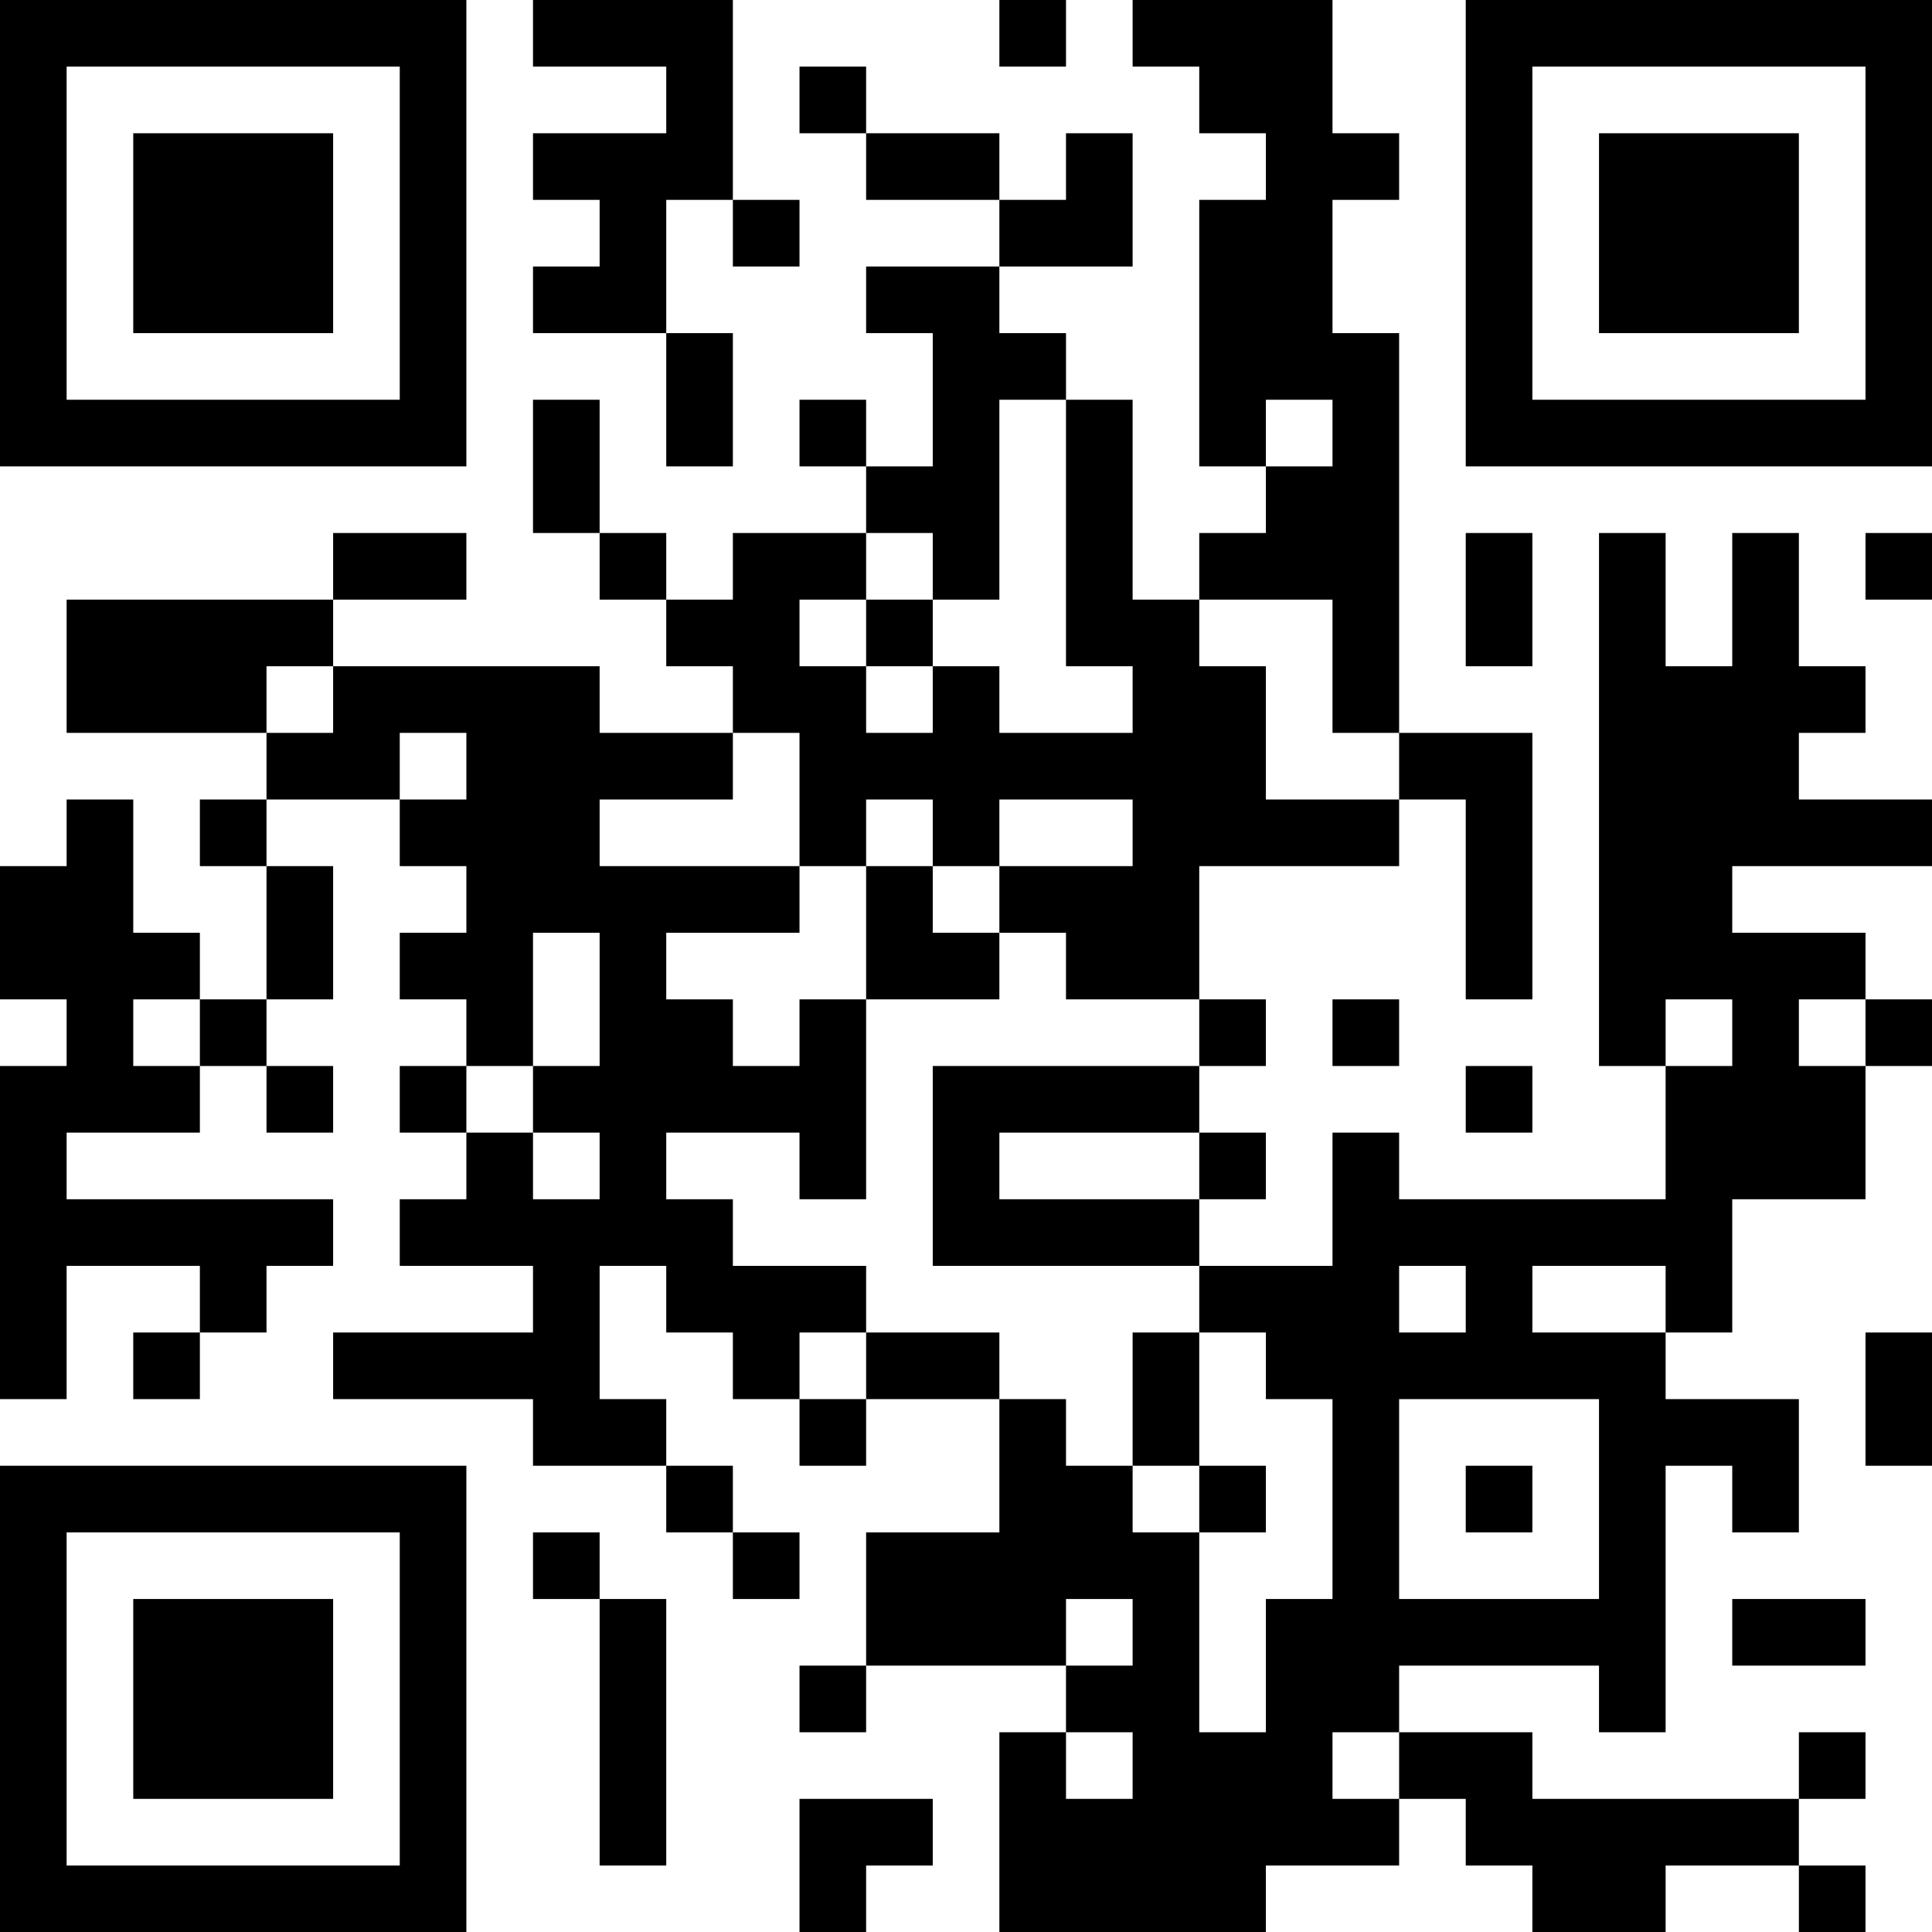 <?xml version="1.0" encoding="UTF-8"?>
<svg xmlns="http://www.w3.org/2000/svg" version="1.1" width="200" height="200" viewBox="0 0 200 200"><rect x="0" y="0" width="200" height="200" fill="#ffffff"/><g transform="scale(6.897)"><g transform="translate(0,0)"><path fill-rule="evenodd" d="M8 0L8 1L10 1L10 2L8 2L8 3L9 3L9 4L8 4L8 5L10 5L10 7L11 7L11 5L10 5L10 3L11 3L11 4L12 4L12 3L11 3L11 0ZM15 0L15 1L16 1L16 0ZM17 0L17 1L18 1L18 2L19 2L19 3L18 3L18 7L19 7L19 8L18 8L18 9L17 9L17 6L16 6L16 5L15 5L15 4L17 4L17 2L16 2L16 3L15 3L15 2L13 2L13 1L12 1L12 2L13 2L13 3L15 3L15 4L13 4L13 5L14 5L14 7L13 7L13 6L12 6L12 7L13 7L13 8L11 8L11 9L10 9L10 8L9 8L9 6L8 6L8 8L9 8L9 9L10 9L10 10L11 10L11 11L9 11L9 10L5 10L5 9L7 9L7 8L5 8L5 9L1 9L1 11L4 11L4 12L3 12L3 13L4 13L4 15L3 15L3 14L2 14L2 12L1 12L1 13L0 13L0 15L1 15L1 16L0 16L0 21L1 21L1 19L3 19L3 20L2 20L2 21L3 21L3 20L4 20L4 19L5 19L5 18L1 18L1 17L3 17L3 16L4 16L4 17L5 17L5 16L4 16L4 15L5 15L5 13L4 13L4 12L6 12L6 13L7 13L7 14L6 14L6 15L7 15L7 16L6 16L6 17L7 17L7 18L6 18L6 19L8 19L8 20L5 20L5 21L8 21L8 22L10 22L10 23L11 23L11 24L12 24L12 23L11 23L11 22L10 22L10 21L9 21L9 19L10 19L10 20L11 20L11 21L12 21L12 22L13 22L13 21L15 21L15 23L13 23L13 25L12 25L12 26L13 26L13 25L16 25L16 26L15 26L15 29L19 29L19 28L21 28L21 27L22 27L22 28L23 28L23 29L25 29L25 28L27 28L27 29L28 29L28 28L27 28L27 27L28 27L28 26L27 26L27 27L23 27L23 26L21 26L21 25L24 25L24 26L25 26L25 22L26 22L26 23L27 23L27 21L25 21L25 20L26 20L26 18L28 18L28 16L29 16L29 15L28 15L28 14L26 14L26 13L29 13L29 12L27 12L27 11L28 11L28 10L27 10L27 8L26 8L26 10L25 10L25 8L24 8L24 16L25 16L25 18L21 18L21 17L20 17L20 19L18 19L18 18L19 18L19 17L18 17L18 16L19 16L19 15L18 15L18 13L21 13L21 12L22 12L22 15L23 15L23 11L21 11L21 5L20 5L20 3L21 3L21 2L20 2L20 0ZM15 6L15 9L14 9L14 8L13 8L13 9L12 9L12 10L13 10L13 11L14 11L14 10L15 10L15 11L17 11L17 10L16 10L16 6ZM19 6L19 7L20 7L20 6ZM22 8L22 10L23 10L23 8ZM28 8L28 9L29 9L29 8ZM13 9L13 10L14 10L14 9ZM18 9L18 10L19 10L19 12L21 12L21 11L20 11L20 9ZM4 10L4 11L5 11L5 10ZM6 11L6 12L7 12L7 11ZM11 11L11 12L9 12L9 13L12 13L12 14L10 14L10 15L11 15L11 16L12 16L12 15L13 15L13 18L12 18L12 17L10 17L10 18L11 18L11 19L13 19L13 20L12 20L12 21L13 21L13 20L15 20L15 21L16 21L16 22L17 22L17 23L18 23L18 26L19 26L19 24L20 24L20 21L19 21L19 20L18 20L18 19L14 19L14 16L18 16L18 15L16 15L16 14L15 14L15 13L17 13L17 12L15 12L15 13L14 13L14 12L13 12L13 13L12 13L12 11ZM13 13L13 15L15 15L15 14L14 14L14 13ZM8 14L8 16L7 16L7 17L8 17L8 18L9 18L9 17L8 17L8 16L9 16L9 14ZM2 15L2 16L3 16L3 15ZM20 15L20 16L21 16L21 15ZM25 15L25 16L26 16L26 15ZM27 15L27 16L28 16L28 15ZM22 16L22 17L23 17L23 16ZM15 17L15 18L18 18L18 17ZM21 19L21 20L22 20L22 19ZM23 19L23 20L25 20L25 19ZM17 20L17 22L18 22L18 23L19 23L19 22L18 22L18 20ZM28 20L28 22L29 22L29 20ZM21 21L21 24L24 24L24 21ZM22 22L22 23L23 23L23 22ZM8 23L8 24L9 24L9 28L10 28L10 24L9 24L9 23ZM16 24L16 25L17 25L17 24ZM26 24L26 25L28 25L28 24ZM16 26L16 27L17 27L17 26ZM20 26L20 27L21 27L21 26ZM12 27L12 29L13 29L13 28L14 28L14 27ZM0 0L0 7L7 7L7 0ZM1 1L1 6L6 6L6 1ZM2 2L2 5L5 5L5 2ZM22 0L22 7L29 7L29 0ZM23 1L23 6L28 6L28 1ZM24 2L24 5L27 5L27 2ZM0 22L0 29L7 29L7 22ZM1 23L1 28L6 28L6 23ZM2 24L2 27L5 27L5 24Z" fill="#000000"/></g></g></svg>
